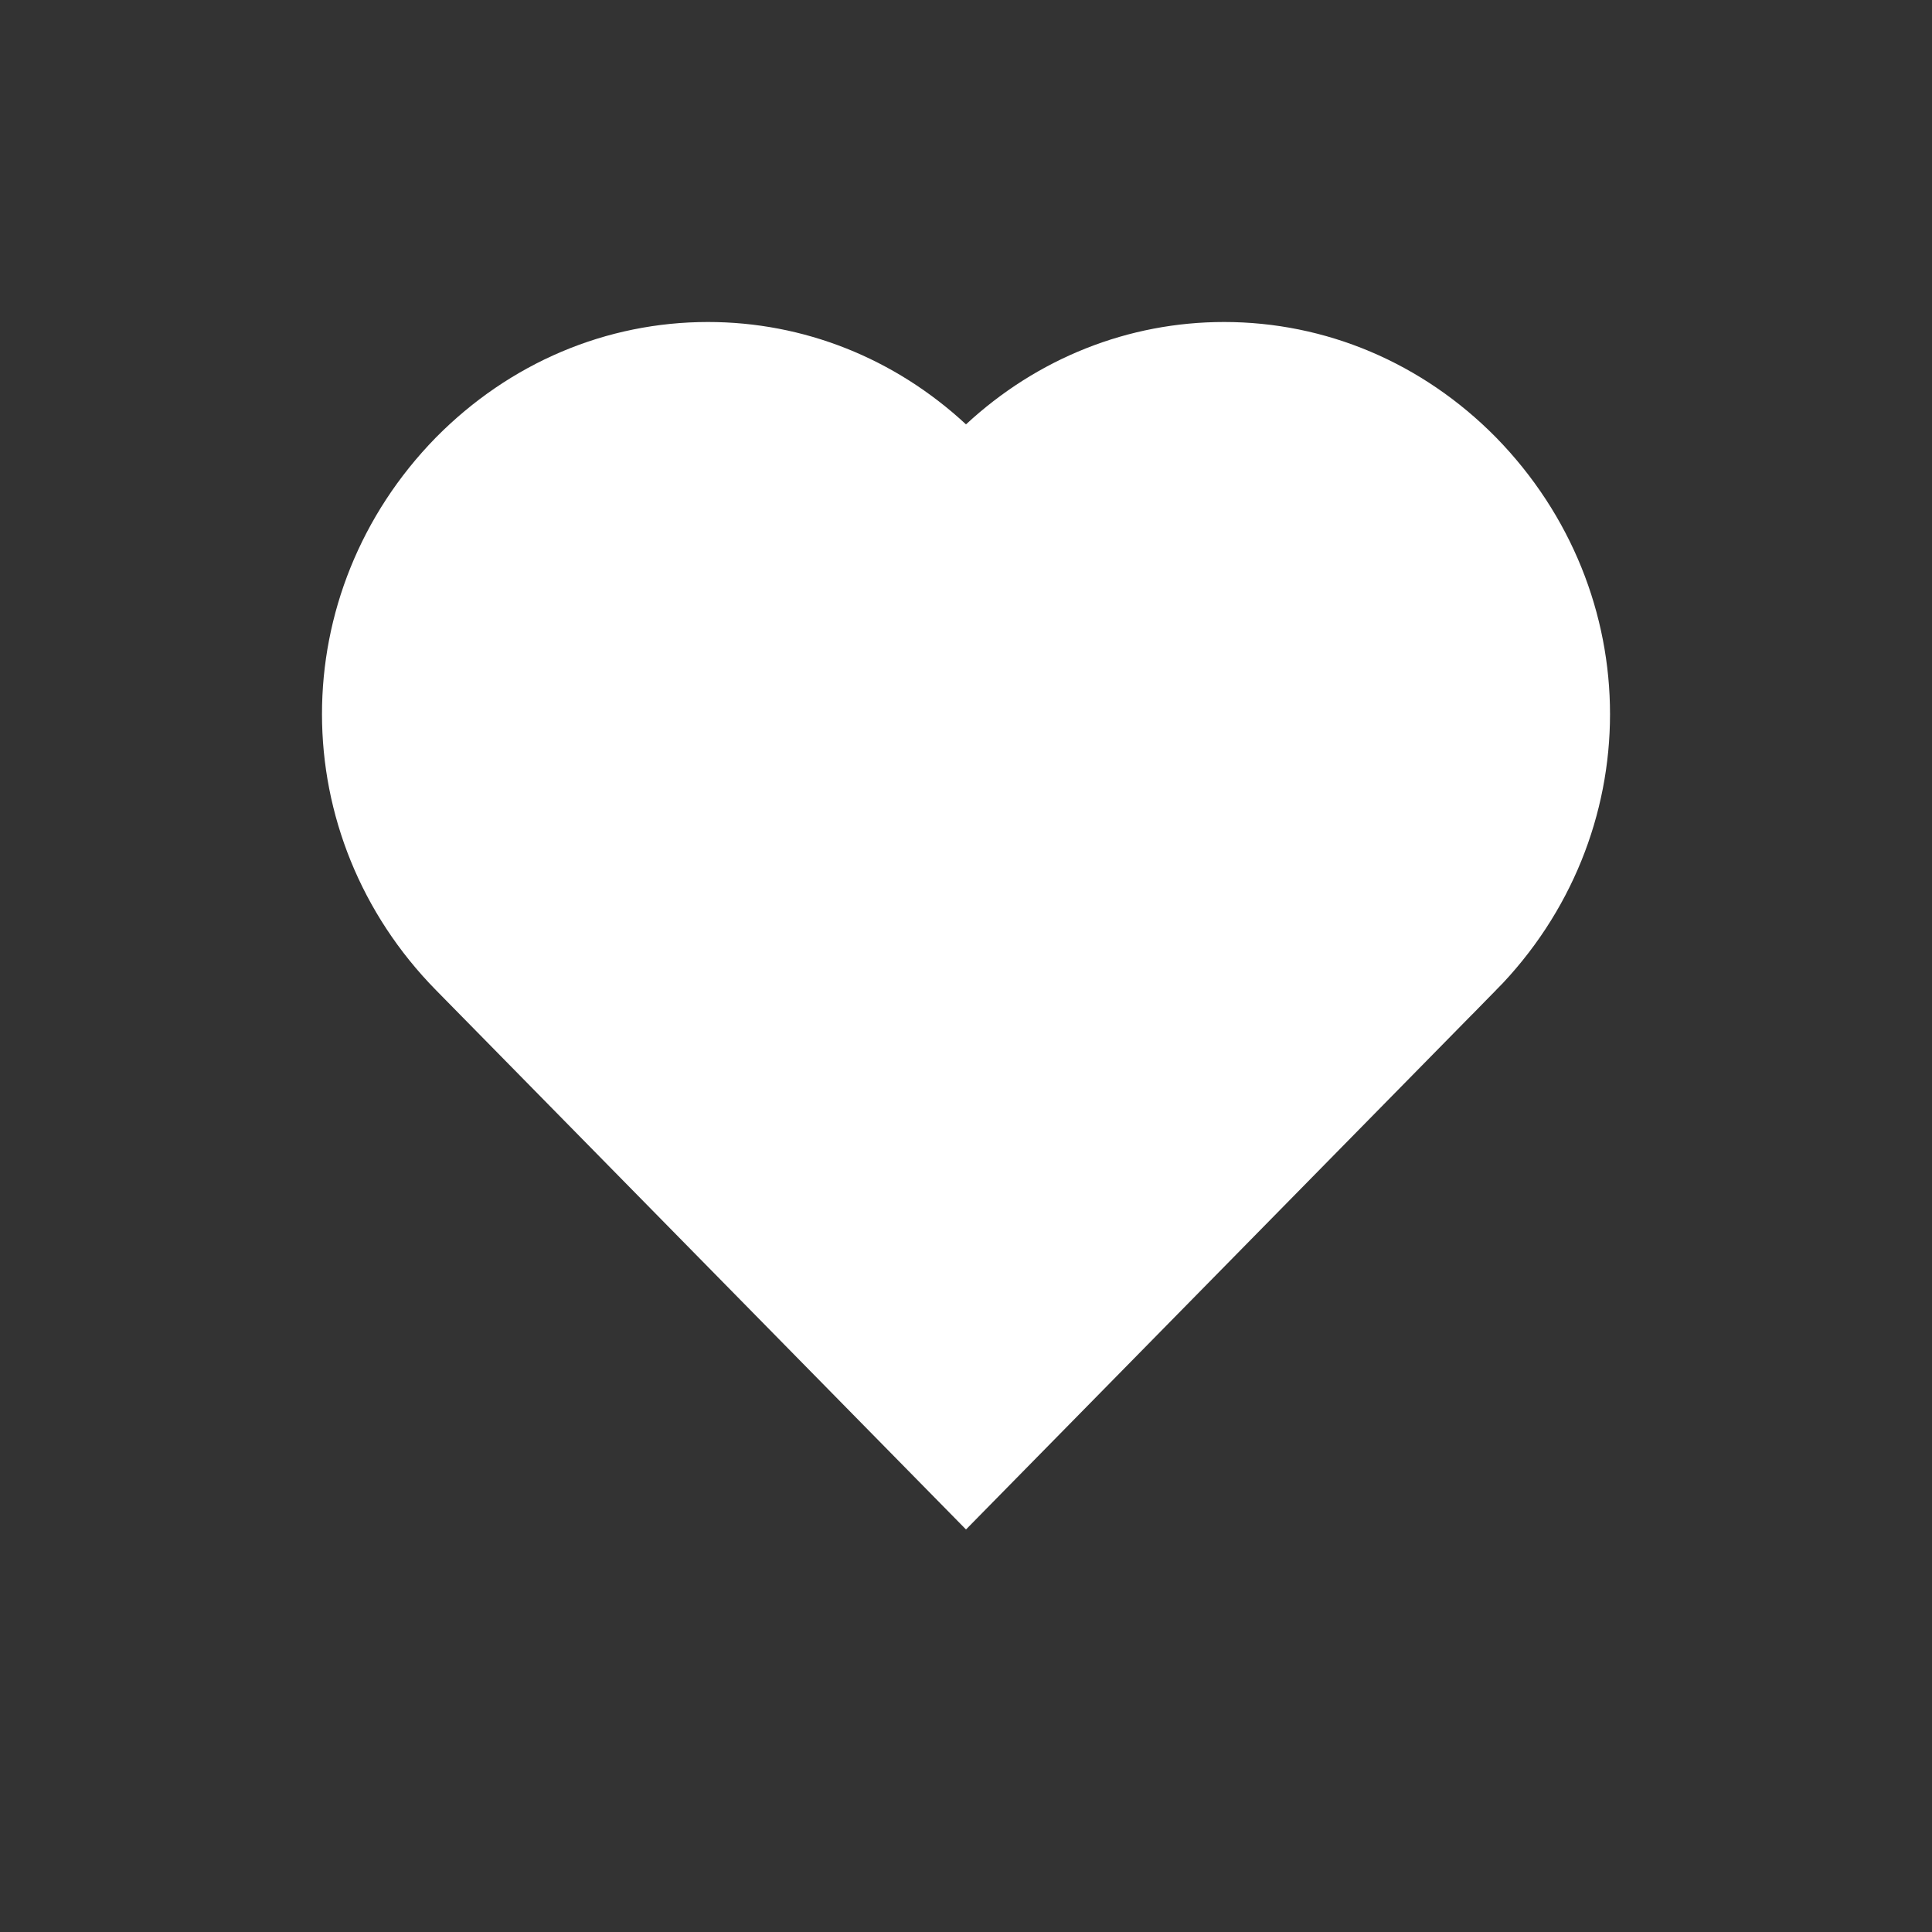 <svg xmlns="http://www.w3.org/2000/svg" width="24" height="24" viewBox="0 0 24 24" fill="none">
  <rect x="0" y="0" width="24" height="24" fill="#333333" stroke="none"/>
  <path d="M11.32 6.005L12 6.635L12.68 6.005C13.385 5.351 14.274 5 15.206 5C16.196 5 17.14 5.395 17.869 6.133C19.379 7.677 19.375 10.07 17.871 11.6L17.87 11.6L12 17.573L6.13 11.6L6.13 11.6C4.625 10.07 4.622 7.677 6.128 6.136C6.861 5.395 7.805 5 8.795 5C9.727 5 10.615 5.351 11.32 6.005Z" fill="white" stroke="white" stroke-width="2"/>
</svg>
